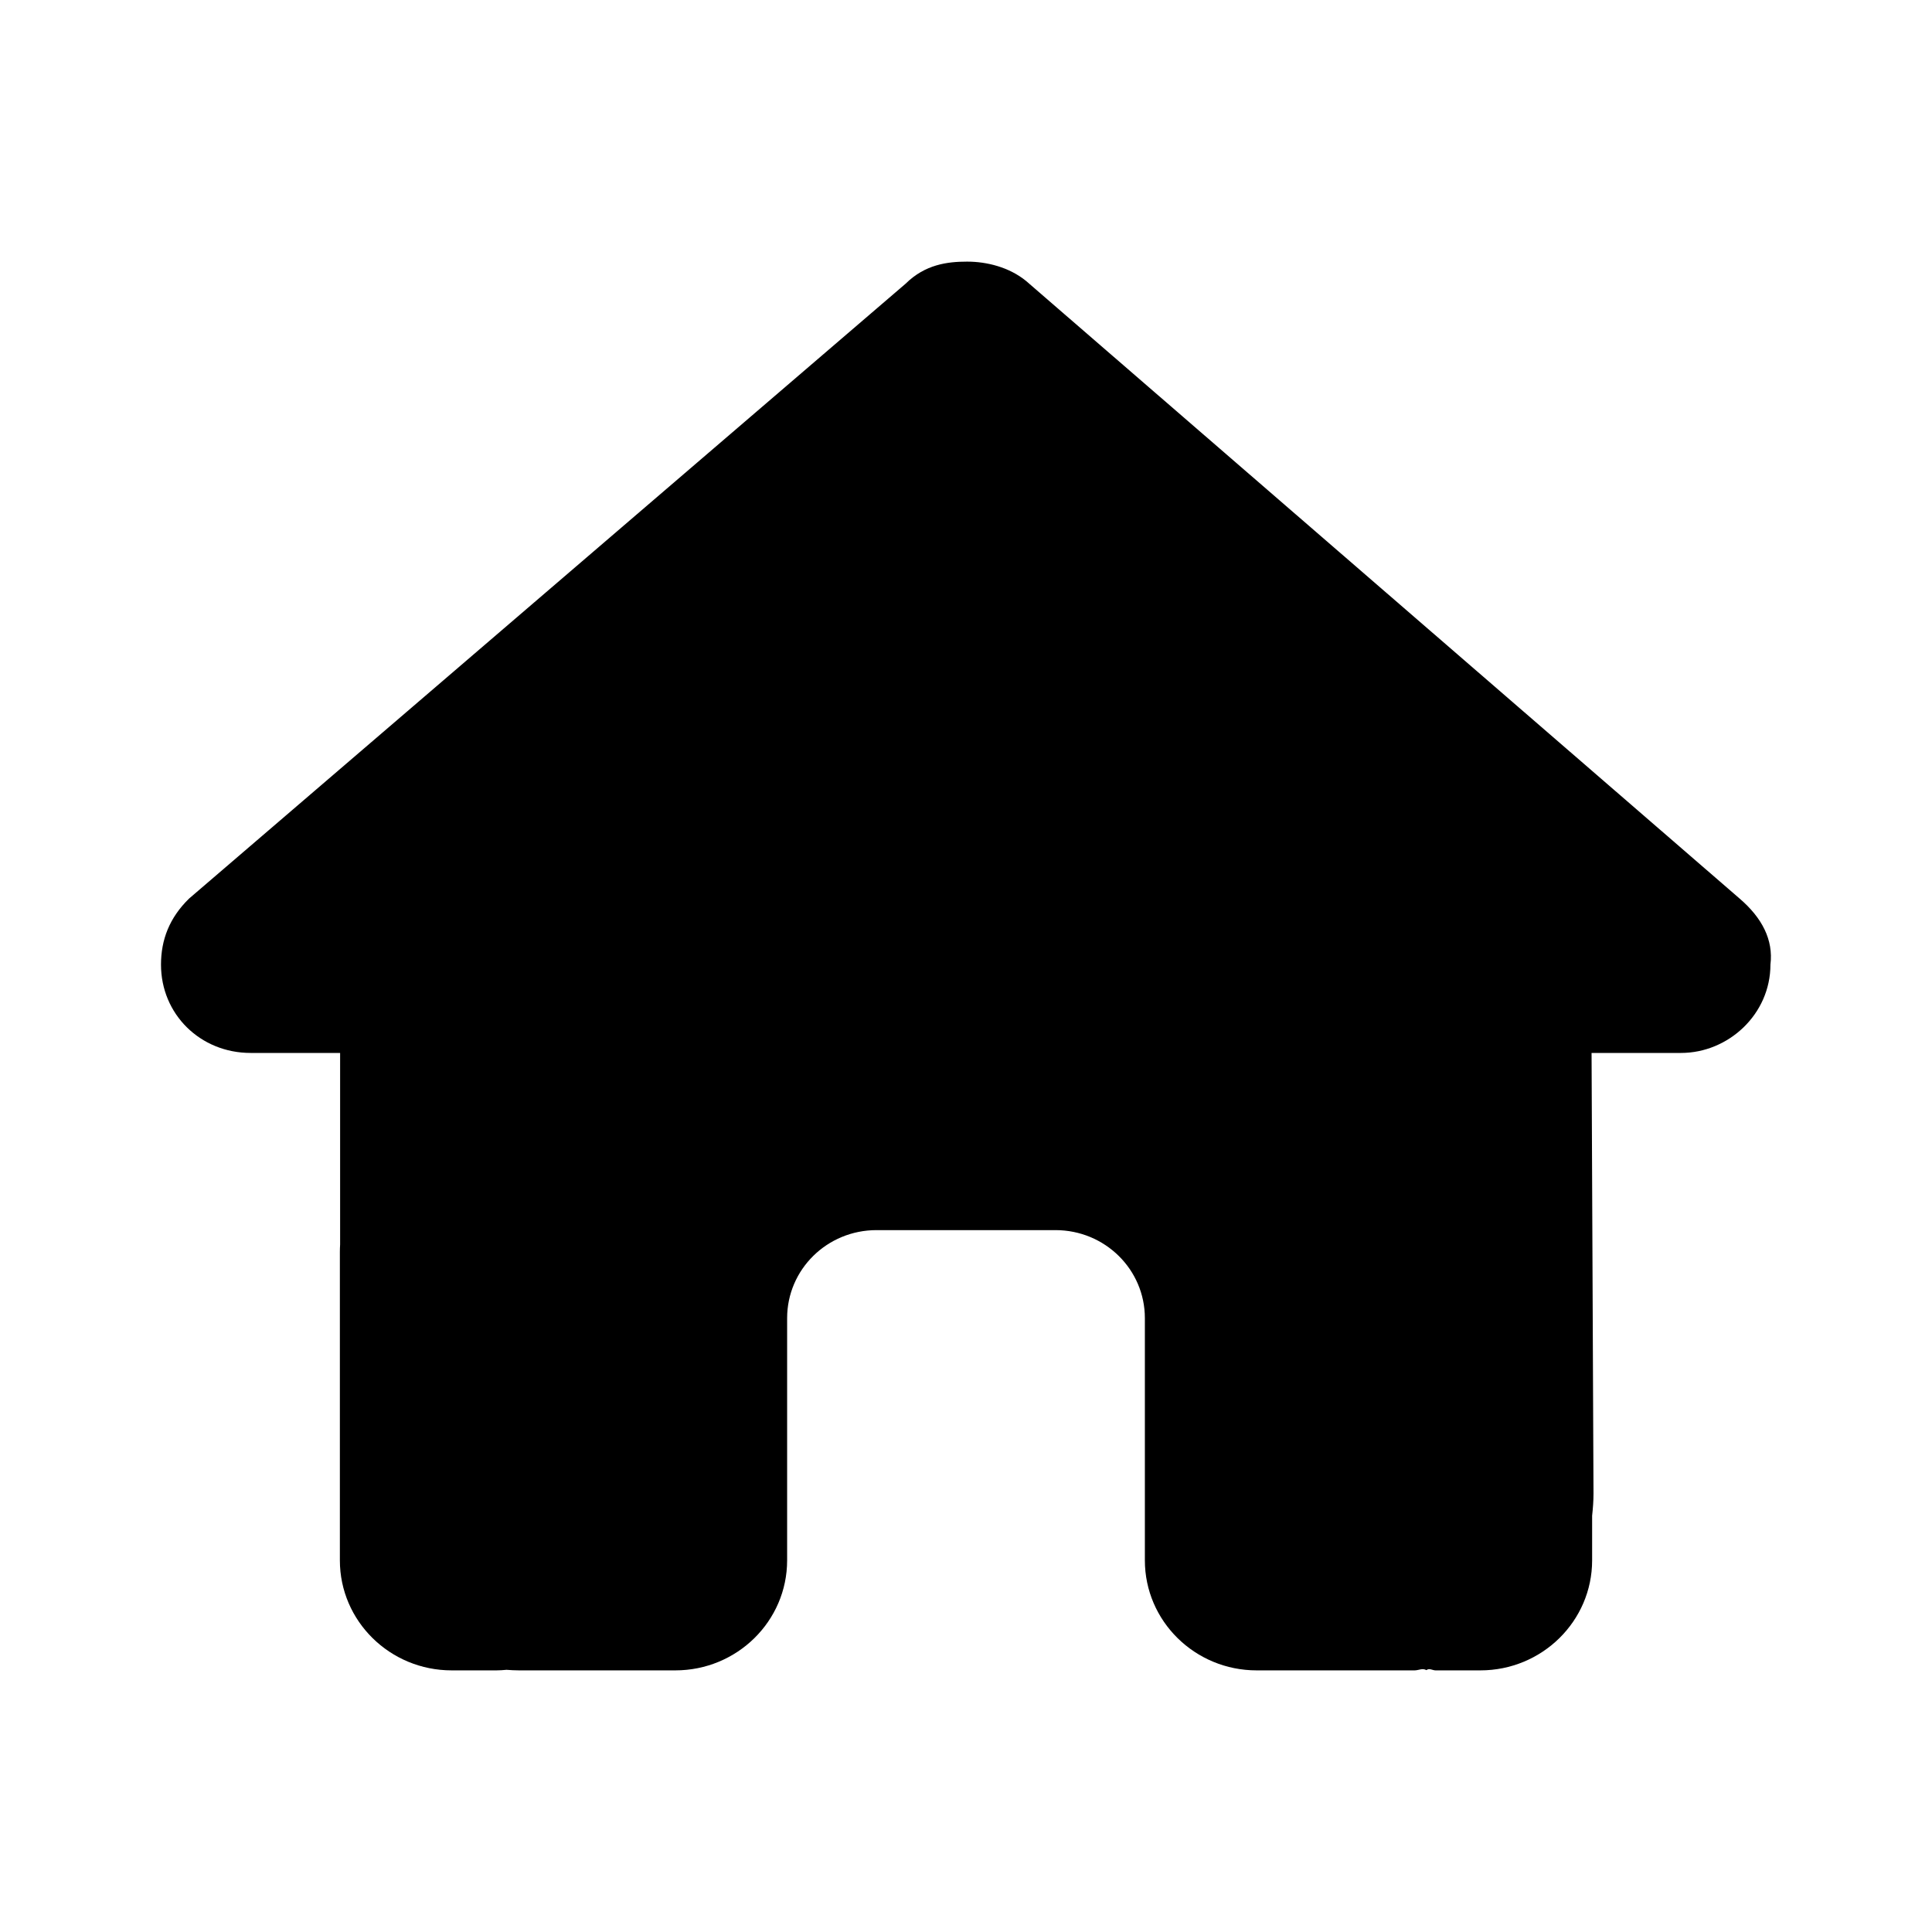 <svg width="24" height="24" viewBox="0 0 24 24" fill="none" xmlns="http://www.w3.org/2000/svg">
  <g clip-path="url(#clip0_15853_18816)">
    <path
      d="M21.993 11.983C21.993 12.598 21.472 13.08 20.882 13.08H19.771L19.795 18.552C19.795 18.648 19.788 18.737 19.778 18.829V19.383C19.778 20.138 19.156 20.75 18.389 20.75H17.833C17.795 20.75 17.757 20.719 17.719 20.747C17.67 20.719 17.622 20.75 17.573 20.75H15.611C14.844 20.75 14.222 20.138 14.222 19.383V16.375C14.222 15.77 13.726 15.281 13.111 15.281H10.889C10.274 15.281 9.778 15.77 9.778 16.375V19.383C9.778 20.138 9.156 20.75 8.389 20.75H6.448C6.396 20.75 6.344 20.747 6.292 20.743C6.25 20.747 6.208 20.75 6.167 20.75H5.611C4.844 20.75 4.222 20.138 4.222 19.383V15.555C4.222 15.524 4.223 15.49 4.225 15.459V13.08H3.113C2.487 13.08 2 12.598 2 11.983C2 11.675 2.104 11.402 2.348 11.163L11.25 3.524C11.493 3.284 11.771 3.25 12.014 3.25C12.257 3.25 12.535 3.318 12.746 3.49L21.611 11.163C21.889 11.402 22.031 11.675 21.993 11.983Z"
      fill="currentColor" />
  </g>
  <defs>
    <clipPath id="clip0_15853_18816">
      <rect width="20" height="17.5" fill="white" transform="translate(2 3.25)" />
    </clipPath>
  </defs>
</svg>